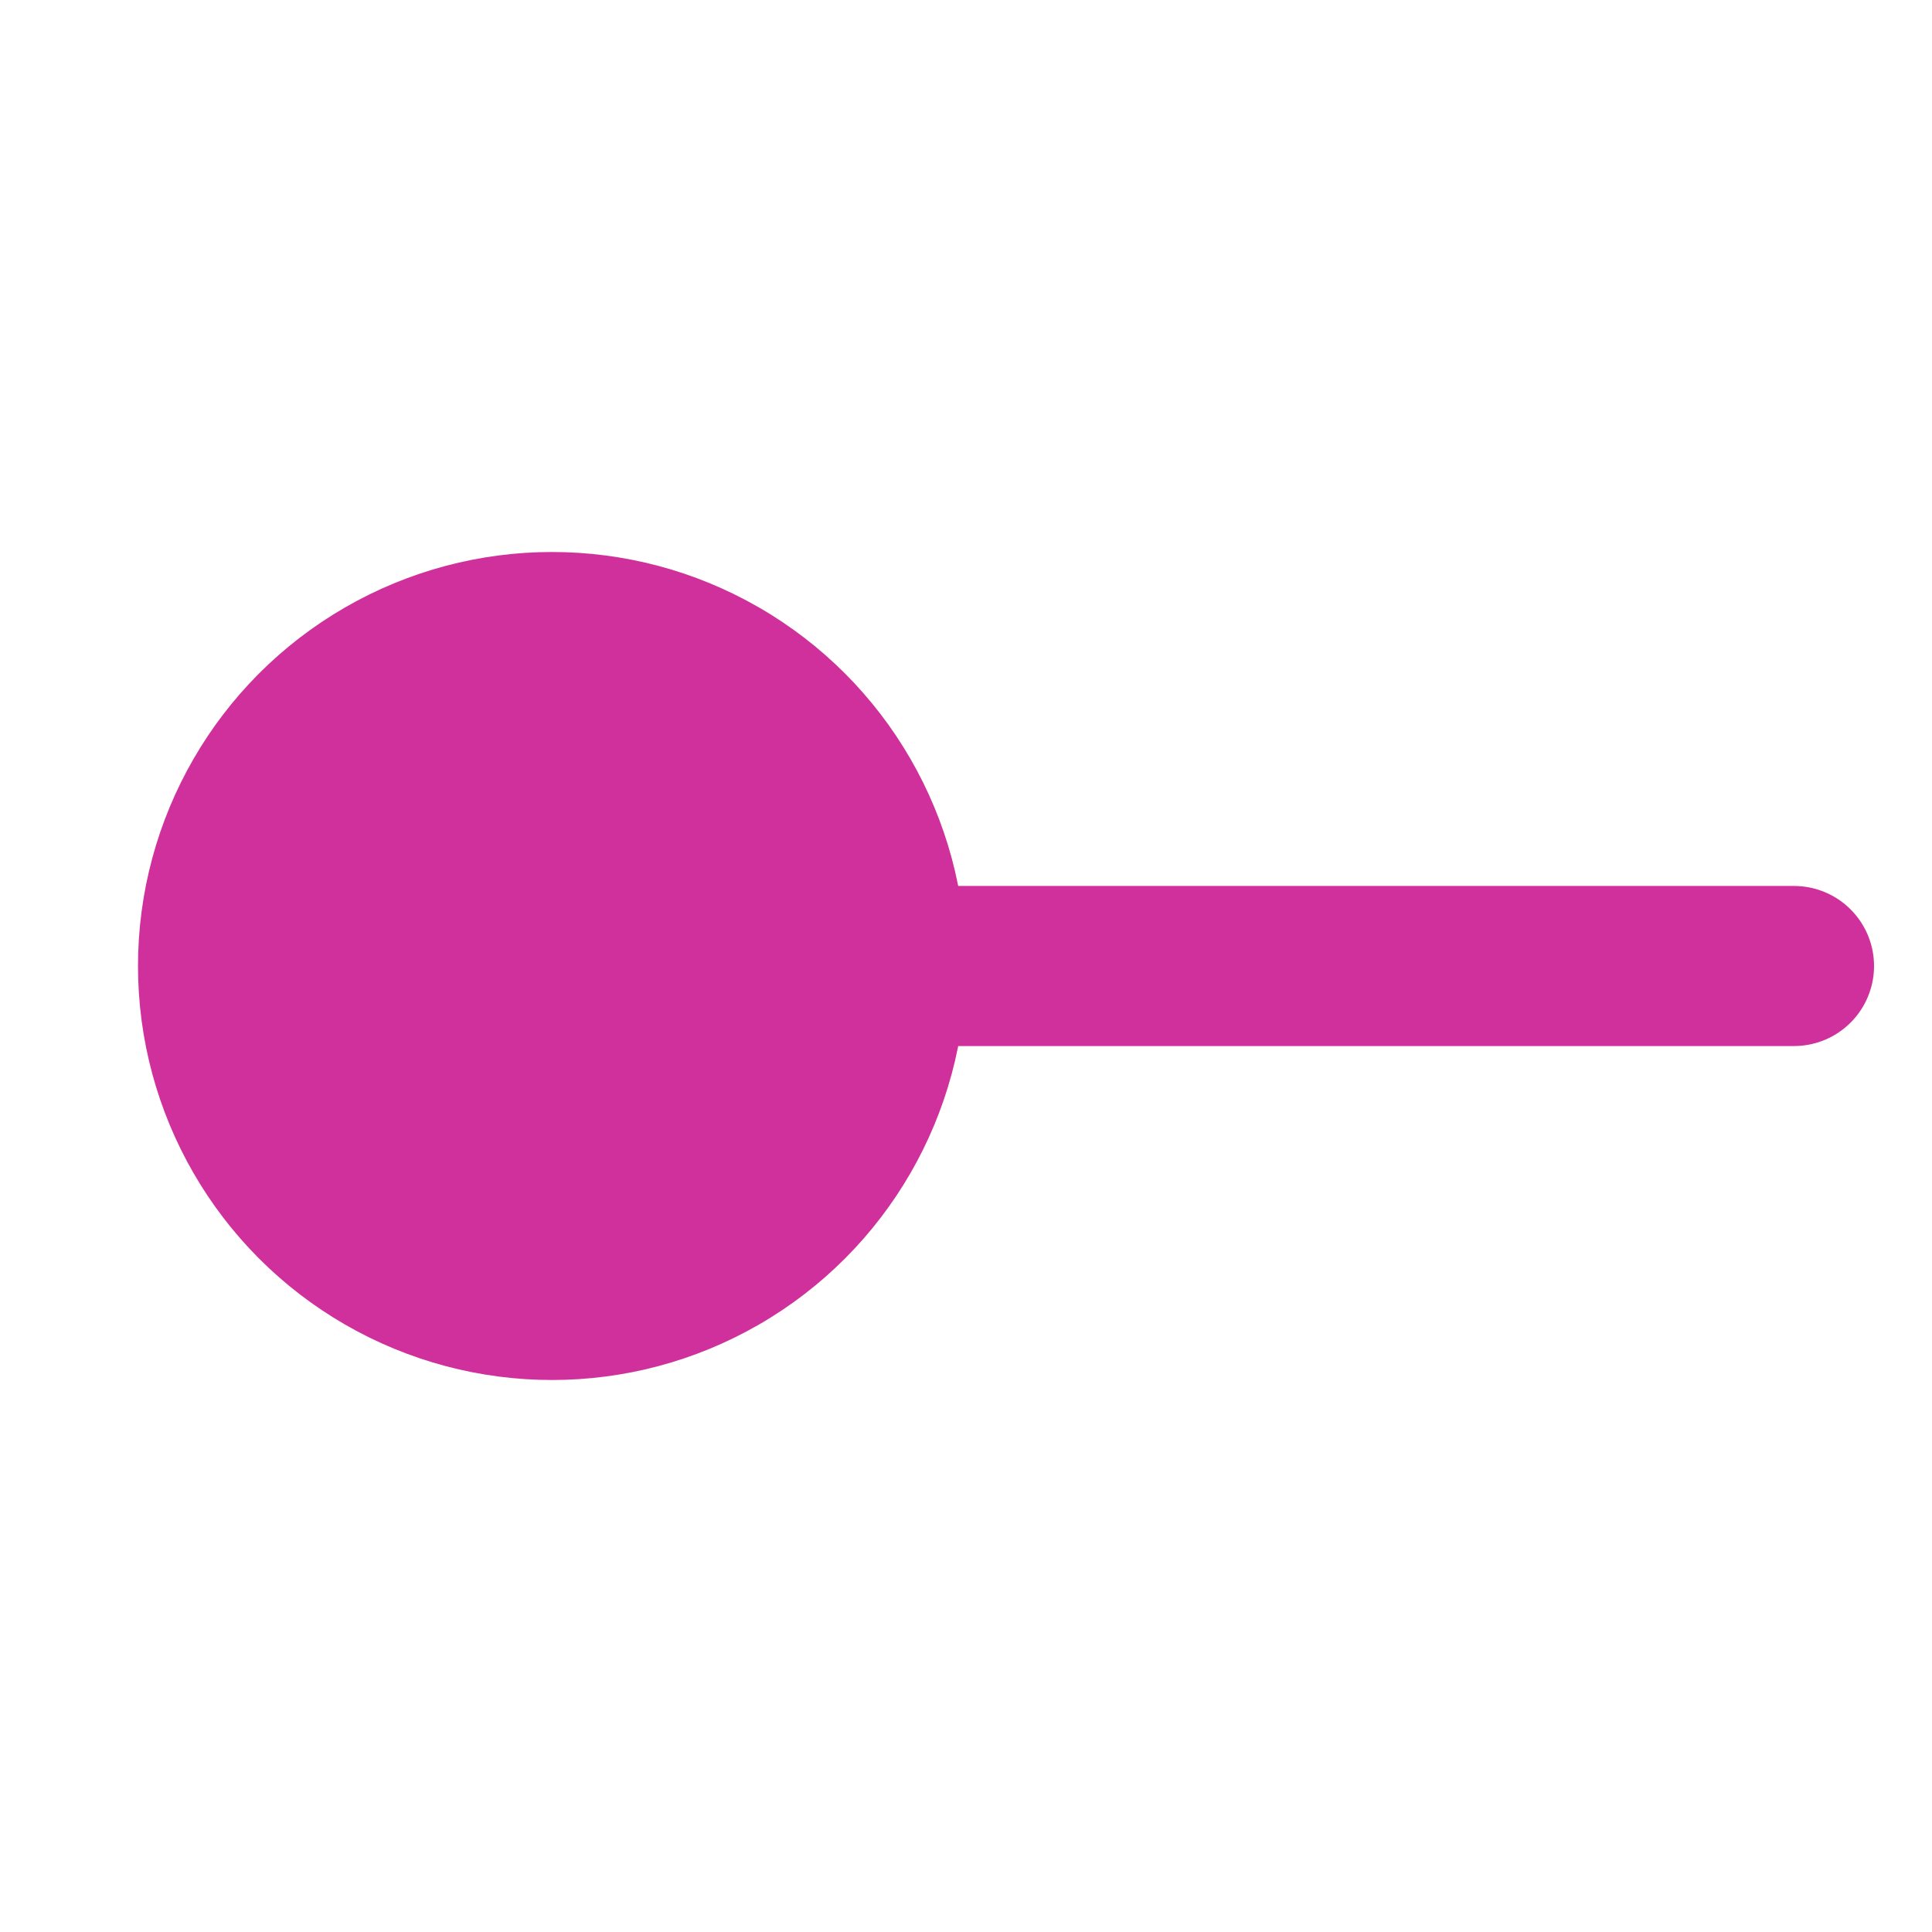 <svg id="Capa_1" data-name="Capa 1" xmlns="http://www.w3.org/2000/svg" viewBox="0 0 14 14"><defs><style>.cls-1{fill:#d0309b;}.cls-2{fill:none;stroke:#d0309b;stroke-linecap:round;stroke-linejoin:round;stroke-width:1.16px;}</style></defs><title>icons-mapa</title><circle id="Elipse_48" data-name="Elipse 48" class="cls-1" cx="4" cy="7" r="3"/><line id="Línea_40" data-name="Línea 40" class="cls-2" x1="2" y1="7" x2="13" y2="7"/></svg>